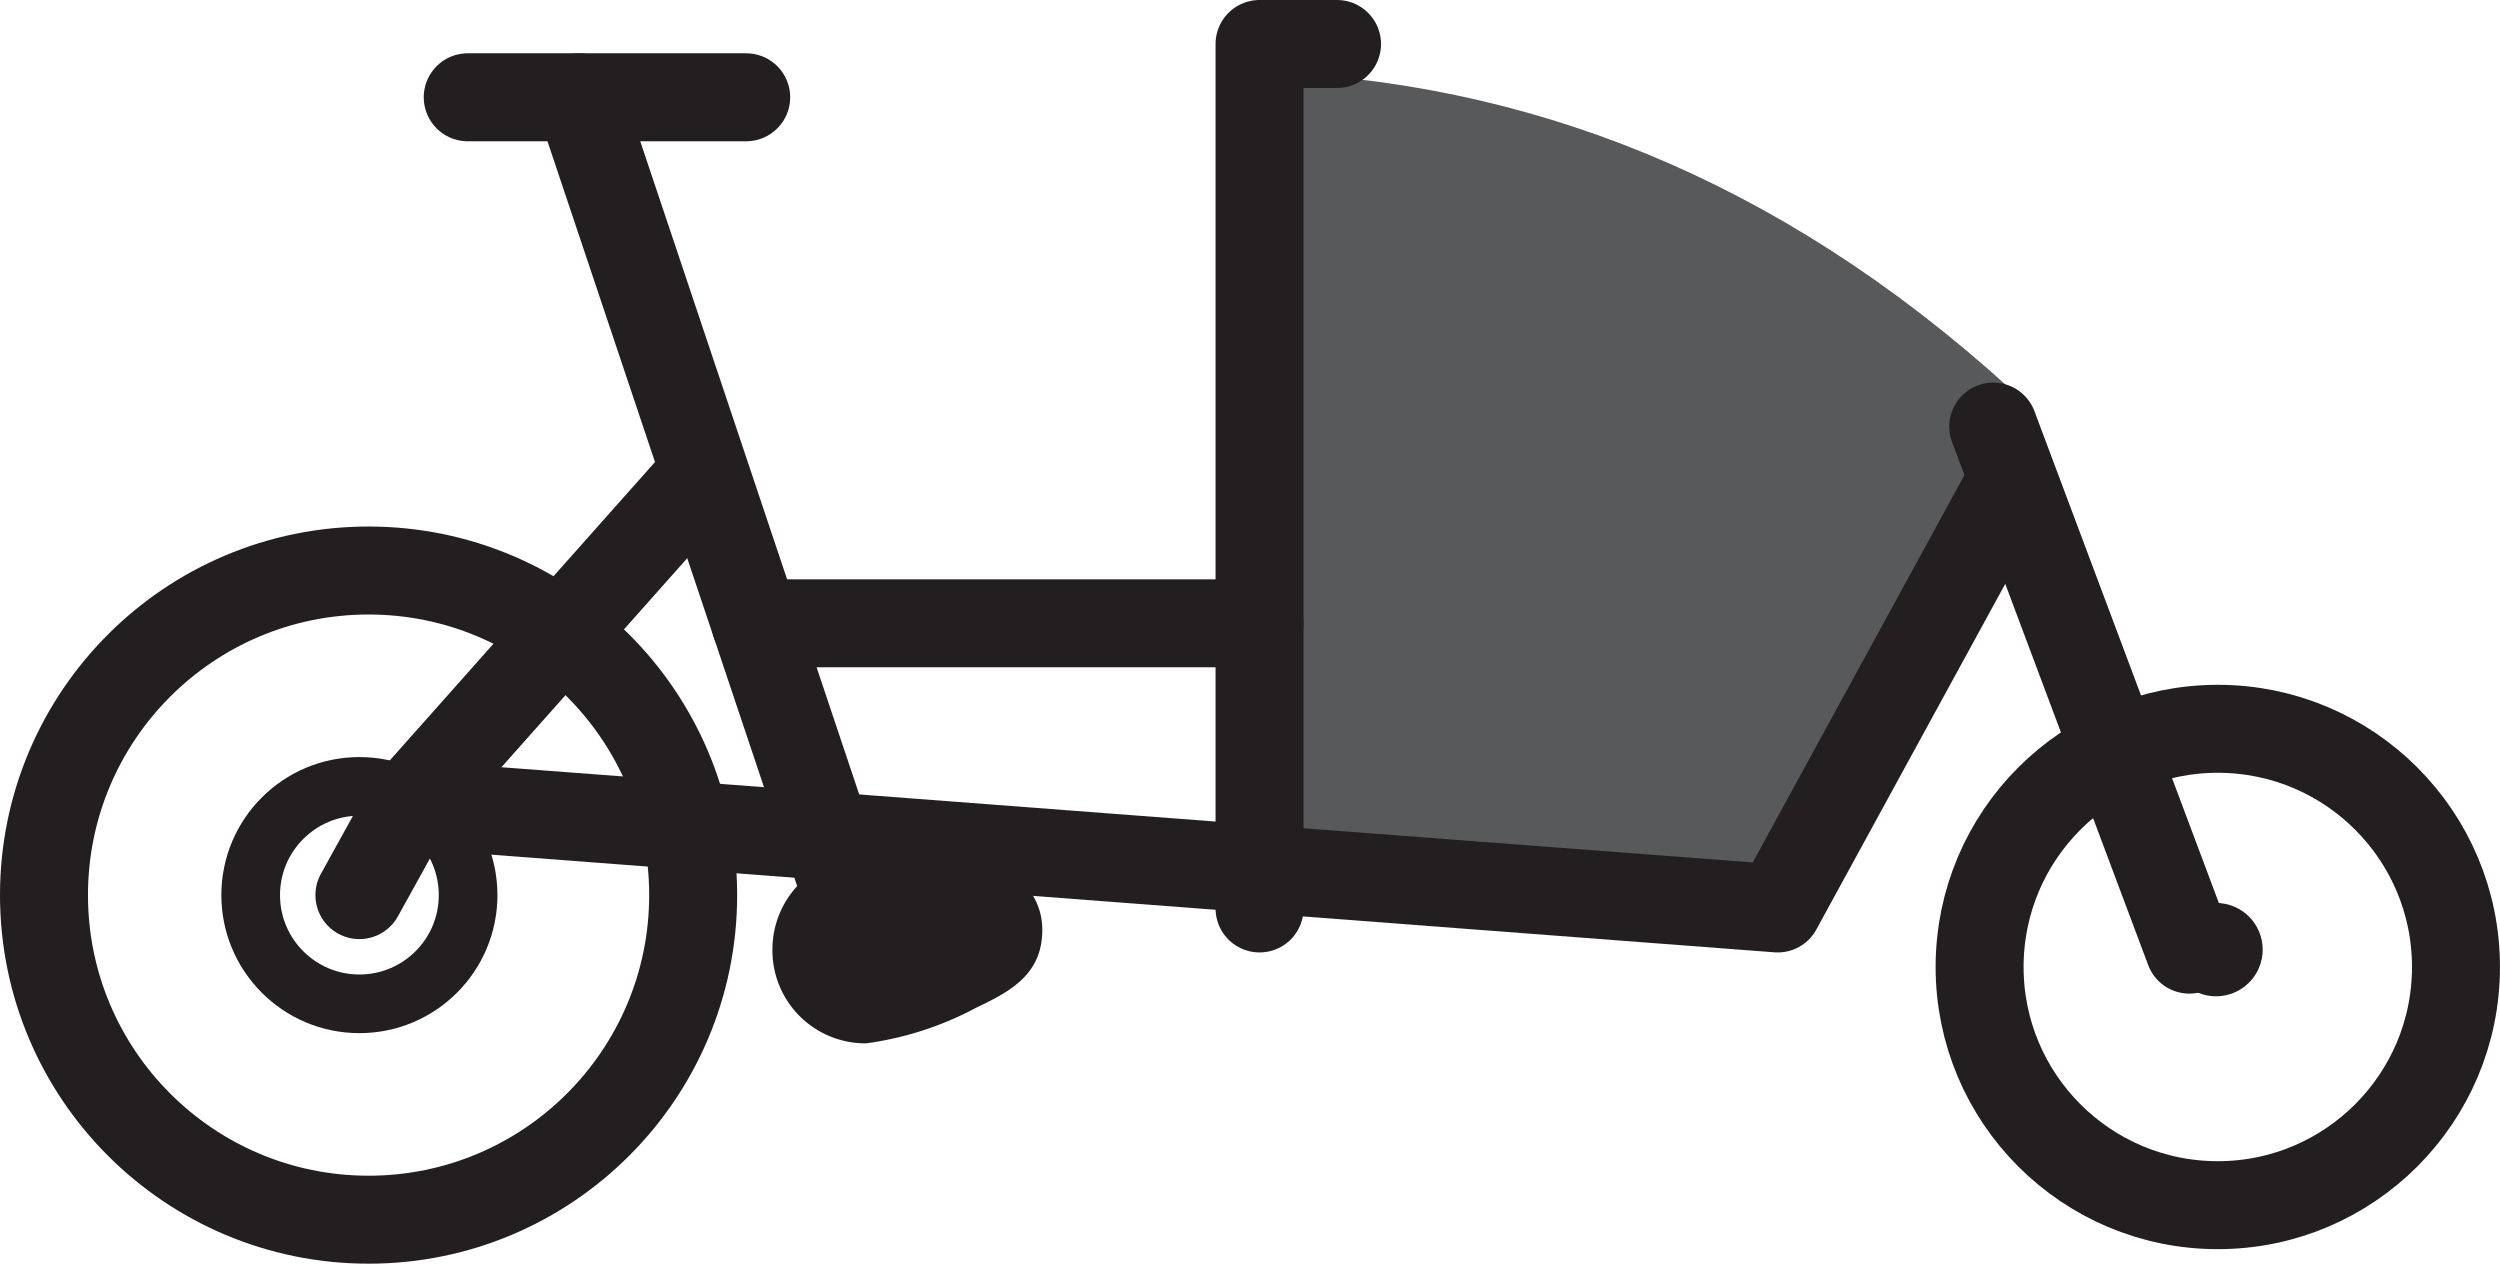 <svg id="bb93cf22-3f7c-454f-8723-ccaebdcca325" data-name="Layer 1" xmlns="http://www.w3.org/2000/svg" width="85.247" height="43.091" viewBox="0 0 85.247 43.091">
  <defs>
    <style>
      .e3f42dbf-2165-4d16-b13b-bc07dae5889e {
        fill: #58595b;
      }

      .a1d0eaea-e8e9-4291-87c3-47c0b6926885, .fd3e255a-1231-4bba-9a09-36e7ff96b3bb {
        fill: none;
        stroke: #231f20;
      }

      .fd3e255a-1231-4bba-9a09-36e7ff96b3bb {
        stroke-linecap: round;
        stroke-linejoin: round;
        stroke-width: 3px;
      }

      .a1d0eaea-e8e9-4291-87c3-47c0b6926885 {
        stroke-miterlimit: 10;
        stroke-width: 2px;
      }

      .f29ac666-de38-494a-a2fb-5c6212b4bc4c {
        fill: #231f20;
      }
    </style>
  </defs>
  <title>RM icons - Packster 40 RM canopy</title>
  <g>
    <path class="e3f42dbf-2165-4d16-b13b-bc07dae5889e" d="M68.544,13.256,60.618,30.977,42.949,29.632,42.948,2.454C51.971,2.742,60.554,5.996,68.544,13.256Z"/>
    <g>
      <circle class="fd3e255a-1231-4bba-9a09-36e7ff96b3bb" cx="12.568" cy="30.522" r="11.068"/>
      <polyline class="fd3e255a-1231-4bba-9a09-36e7ff96b3bb" points="13.967 27.427 60.618 30.977 68.38 16.775"/>
      <line class="fd3e255a-1231-4bba-9a09-36e7ff96b3bb" x1="29.49" y1="32.381" x2="19.747" y2="3.317"/>
      <line class="fd3e255a-1231-4bba-9a09-36e7ff96b3bb" x1="15.949" y1="3.317" x2="25.444" y2="3.317"/>
      <polyline class="fd3e255a-1231-4bba-9a09-36e7ff96b3bb" points="42.949 30.977 42.949 1.5 45.591 1.5"/>
      <line class="fd3e255a-1231-4bba-9a09-36e7ff96b3bb" x1="74.655" y1="32.381" x2="67.967" y2="14.546"/>
      <line class="fd3e255a-1231-4bba-9a09-36e7ff96b3bb" x1="42.949" y1="21.254" x2="25.76" y2="21.254"/>
      <line class="fd3e255a-1231-4bba-9a09-36e7ff96b3bb" x1="23.912" y1="16.238" x2="13.967" y2="27.427"/>
      <circle class="a1d0eaea-e8e9-4291-87c3-47c0b6926885" cx="12.255" cy="30.522" r="3.707"/>
      <circle class="a1d0eaea-e8e9-4291-87c3-47c0b6926885" cx="75.563" cy="32.381" r="0.592"/>
      <line class="fd3e255a-1231-4bba-9a09-36e7ff96b3bb" x1="12.255" y1="30.522" x2="13.967" y2="27.427"/>
      <circle class="fd3e255a-1231-4bba-9a09-36e7ff96b3bb" cx="75.624" cy="32.973" r="8.122"/>
    </g>
    <path class="f29ac666-de38-494a-a2fb-5c6212b4bc4c" d="M33.288,34.361A11.099,11.099,0,0,1,29.535,35.577a3.172,3.172,0,0,1-3.197-3.197h0a3.197,3.197,0,0,1,3.197-3.197h2.843c1.766,0,3.163,1.003,3.163,2.526S34.444,33.81,33.288,34.361Z"/>
  </g>
</svg>
